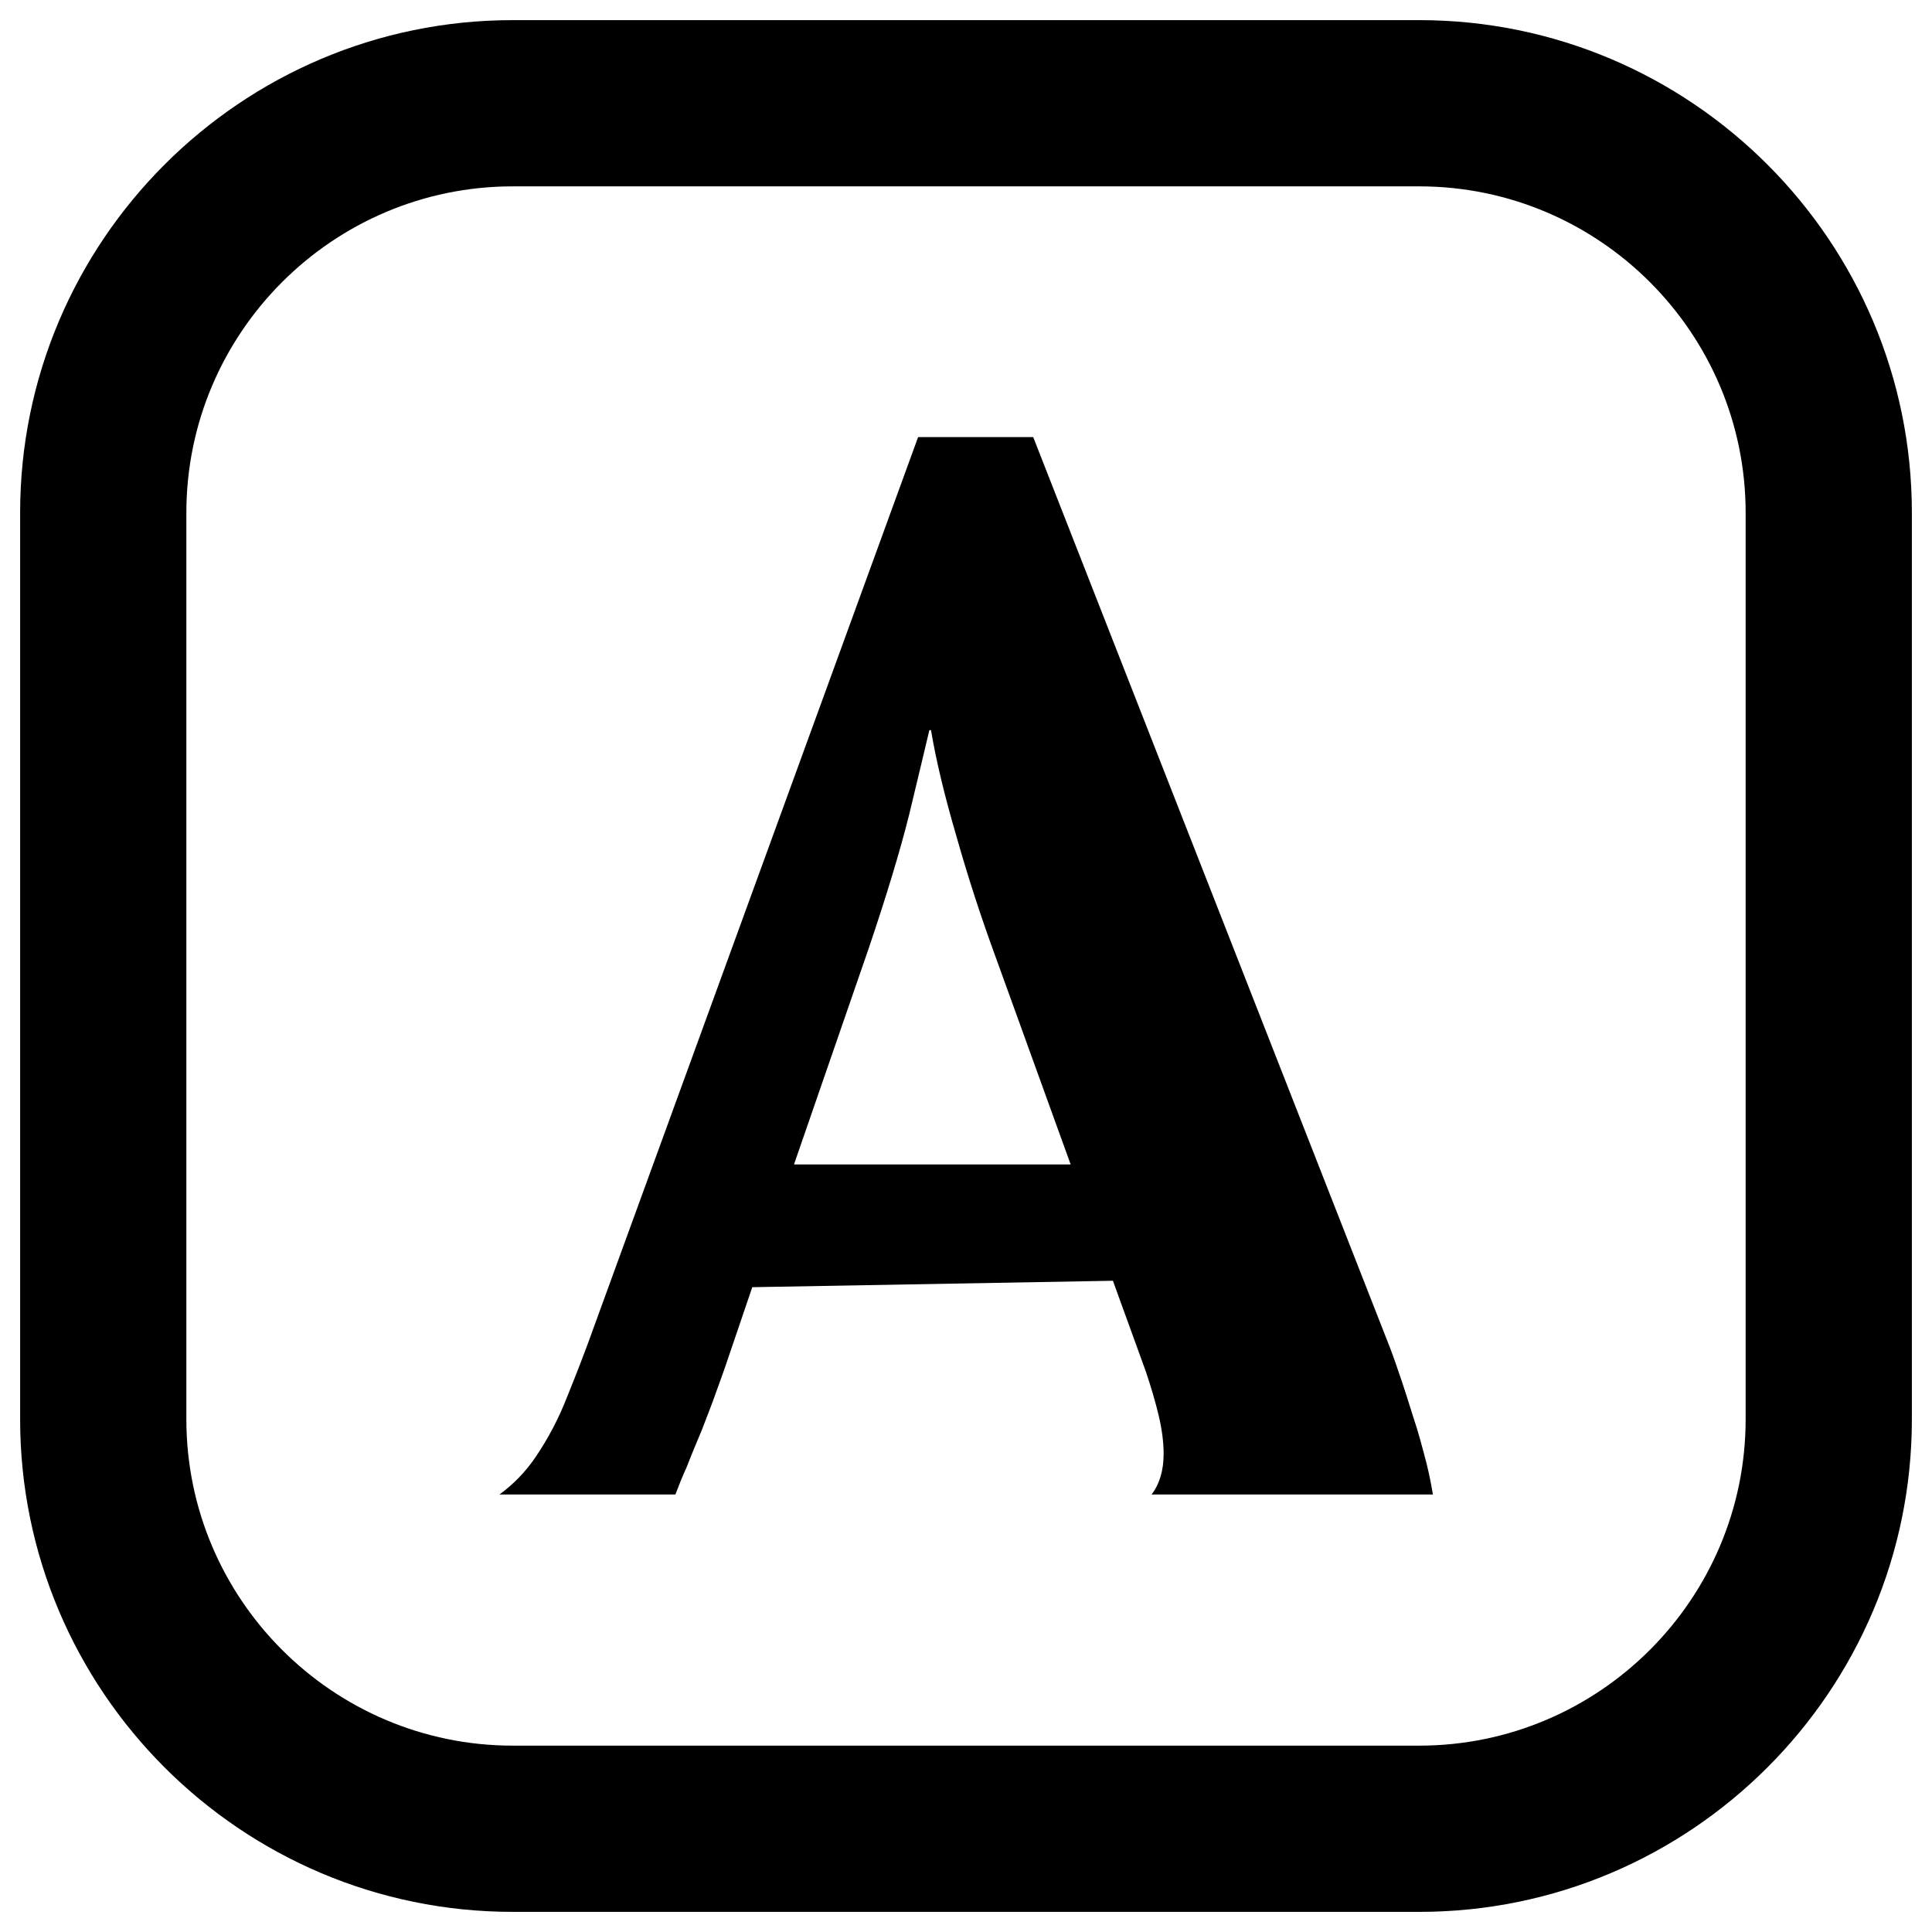 <?xml version="1.0" encoding="utf-8"?>
<!-- Generator: Adobe Illustrator 27.7.0, SVG Export Plug-In . SVG Version: 6.00 Build 0)  -->
<svg version="1.1" id="Layer_1" xmlns="http://www.w3.org/2000/svg" xmlns:xlink="http://www.w3.org/1999/xlink" x="0px" y="0px"
	 width="48px" height="48px" viewBox="0 0 48 48" style="enable-background:new 0 0 48 48;" xml:space="preserve">
<g>
	<path d="M35.26,47.5H12.74C5.99,47.5,0.5,42.01,0.5,35.26V12.74C0.5,5.99,5.99,0.5,12.74,0.5h22.52c6.75,0,12.24,5.49,12.24,12.24
		v22.52C47.5,42.01,42.01,47.5,35.26,47.5z M12.74,4.63c-4.47,0-8.11,3.64-8.11,8.11v22.52c0,4.47,3.64,8.11,8.11,8.11h22.52
		c4.47,0,8.11-3.64,8.11-8.11V12.74c0-4.47-3.64-8.11-8.11-8.11H12.74z"/>
	<g>
		<path d="M35.6,37.13c-0.04-0.24-0.09-0.5-0.16-0.78c-0.1-0.38-0.2-0.77-0.33-1.15c-0.12-0.38-0.23-0.74-0.35-1.08
			c-0.11-0.33-0.21-0.6-0.29-0.8l-8.8-22.46h-2.86L14.78,32.9c-0.22,0.62-0.45,1.21-0.68,1.78c-0.22,0.57-0.49,1.07-0.78,1.5
			c-0.26,0.39-0.57,0.7-0.91,0.95h4.37c0.08-0.21,0.17-0.44,0.28-0.68c0.12-0.31,0.25-0.62,0.38-0.93c0.12-0.32,0.24-0.61,0.34-0.9
			c0.1-0.28,0.19-0.52,0.25-0.7l0.66-1.94l8.96-0.16l0.82,2.26c0.13,0.39,0.24,0.76,0.32,1.1c0.08,0.34,0.12,0.66,0.12,0.94
			c0,0.41-0.1,0.75-0.3,1.01H35.6z M19.73,28.92l1.85-5.35c0.44-1.3,0.78-2.42,1.01-3.34c0.22-0.92,0.39-1.62,0.5-2.09h0.04
			c0.13,0.77,0.34,1.64,0.63,2.63c0.28,0.99,0.6,1.98,0.97,2.99l1.87,5.17H19.73z"/>
	</g>
</g>
</svg>
